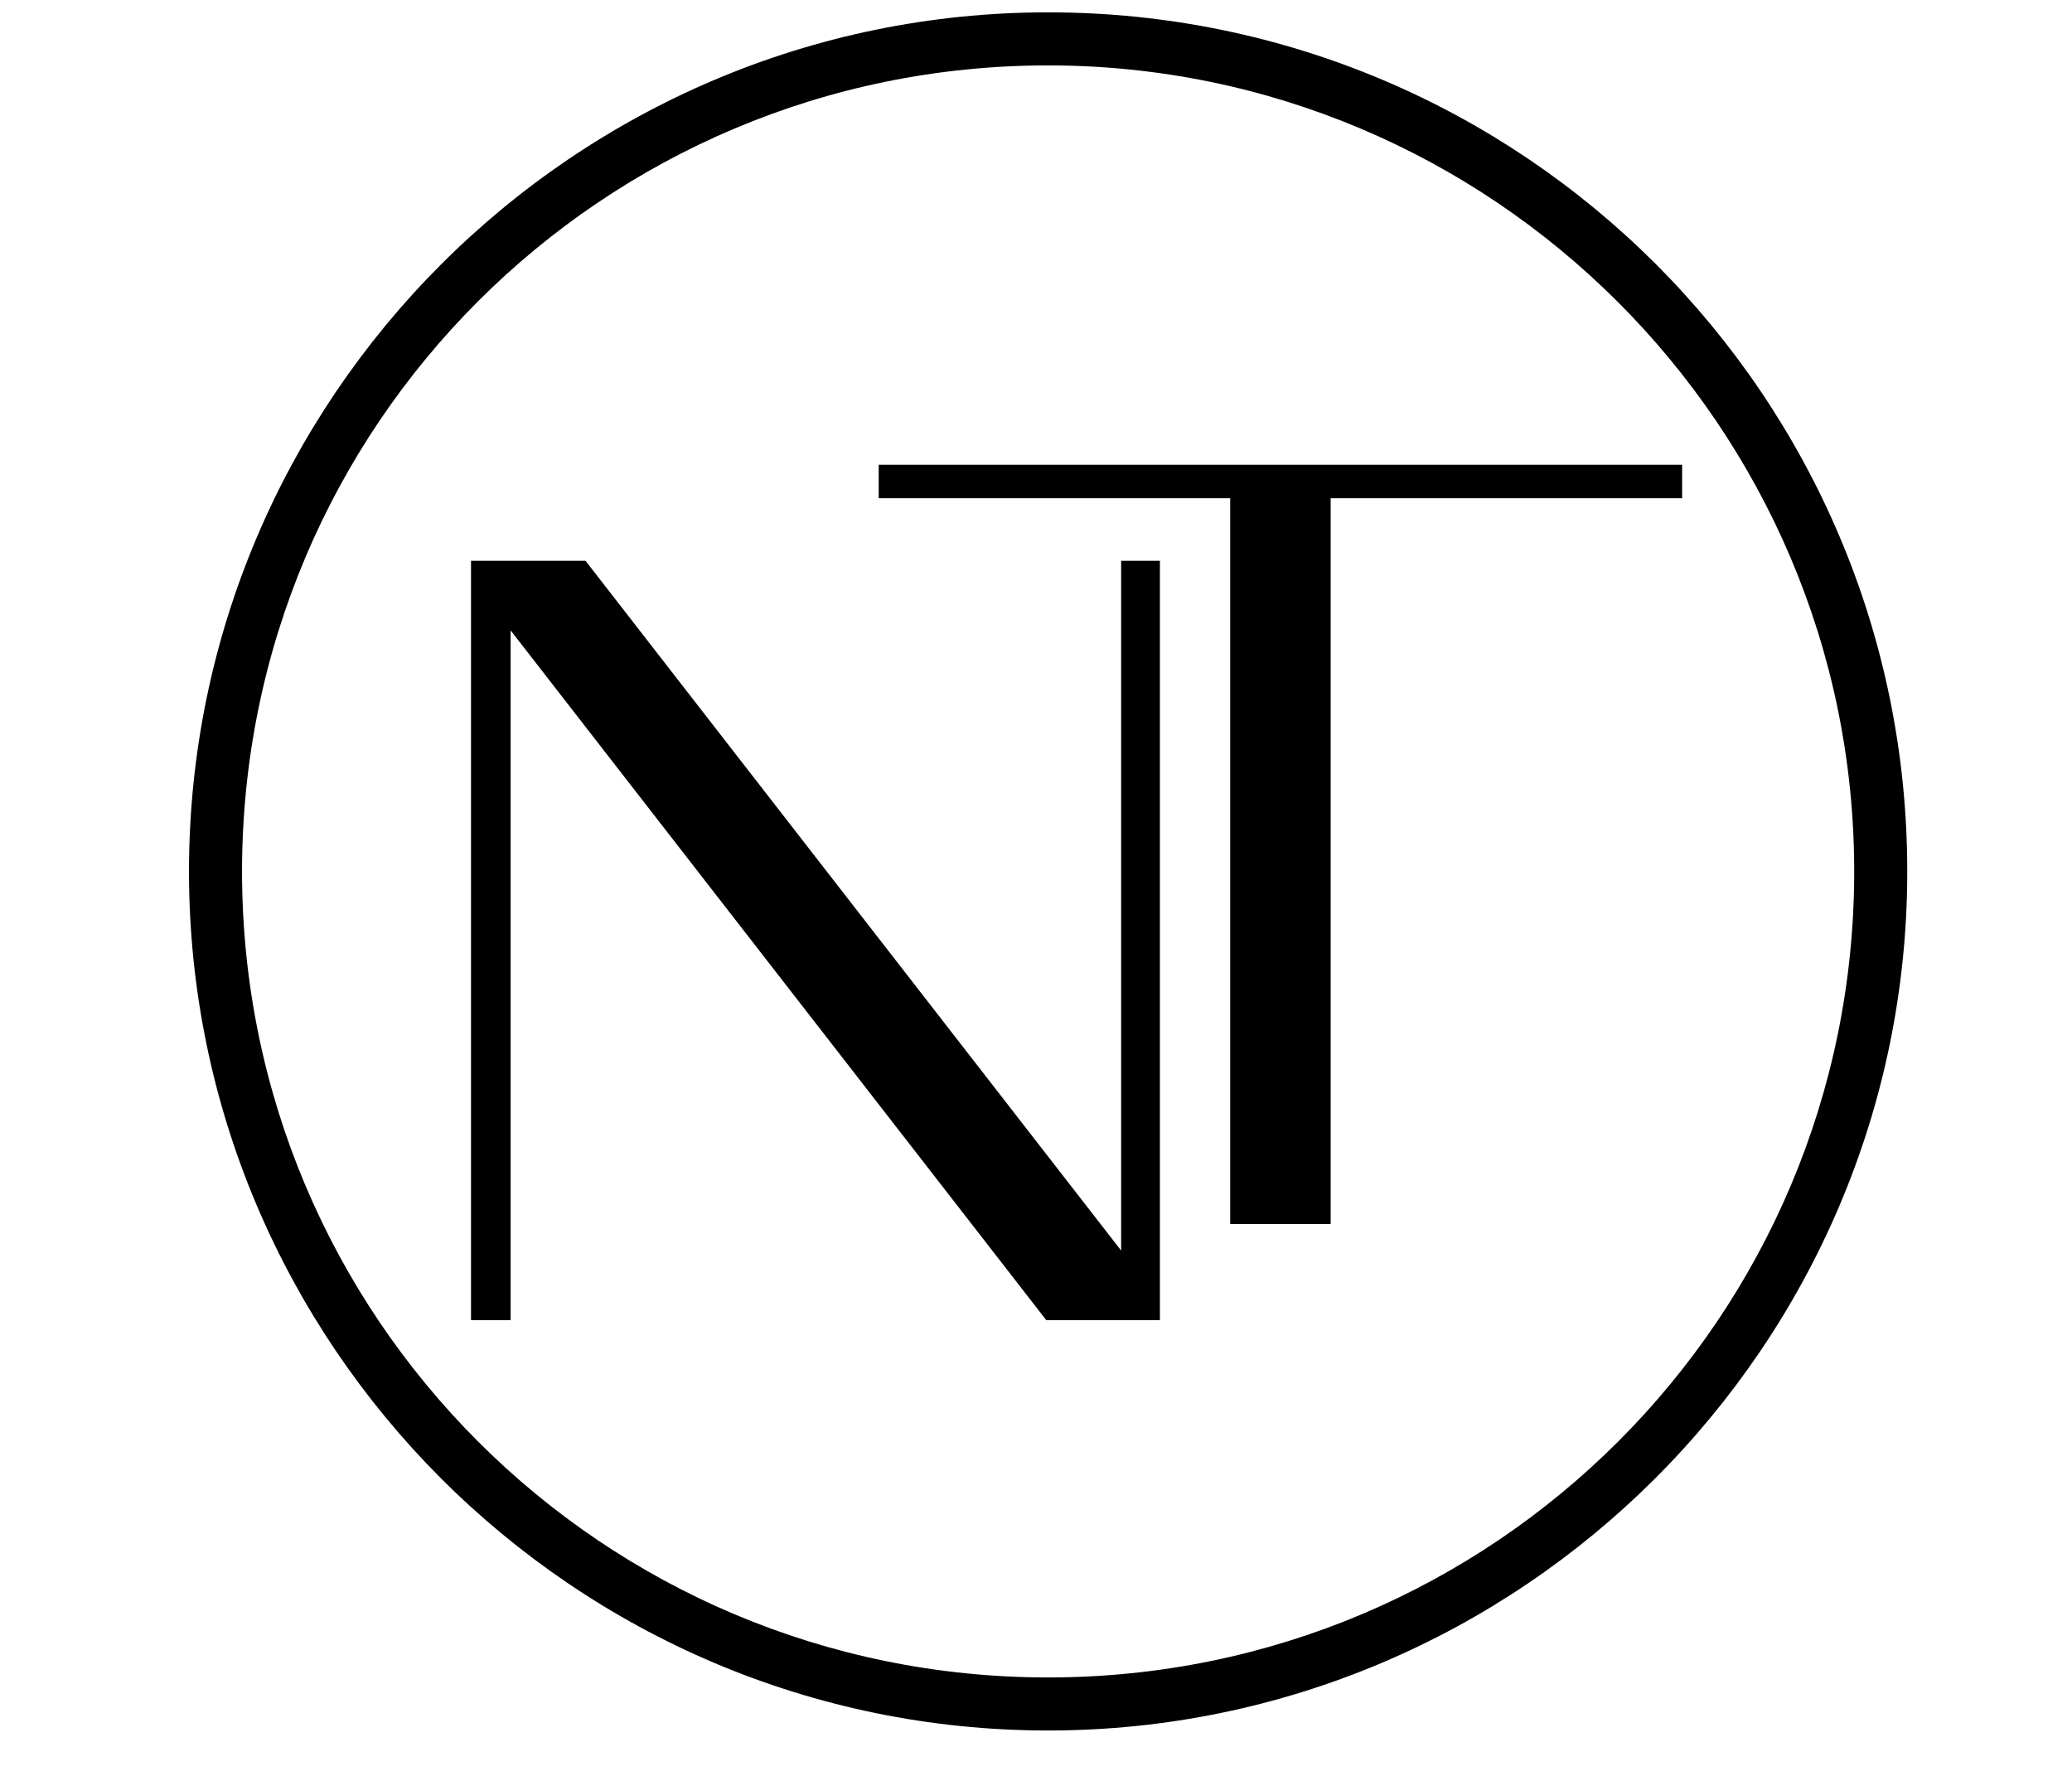 <svg xmlns="http://www.w3.org/2000/svg" xmlns:xlink="http://www.w3.org/1999/xlink" width="49" zoomAndPan="magnify" viewBox="0 0 36.75 31.5" height="42" preserveAspectRatio="xMidYMid meet" version="1.0"><defs><g/><clipPath id="e2f258d292"><path d="M 3.352 0.219 L 33.828 0.219 L 33.828 30.695 L 3.352 30.695 Z M 3.352 0.219 " clip-rule="nonzero"/></clipPath></defs><g fill="#000000" fill-opacity="1"><g transform="translate(6.479, 23.416)"><g><path d="M 14.094 -13.469 L 14.094 0 L 12.078 0 L 2.578 -12.234 L 2.578 0 L 1.875 0 L 1.875 -13.469 L 3.906 -13.469 L 13.406 -1.234 L 13.406 -13.469 Z M 14.094 -13.469 "/></g></g></g><g fill="#000000" fill-opacity="1"><g transform="translate(15.085, 21.712)"><g><path d="M 14.75 -12.875 L 8.516 -12.875 L 8.516 0 L 6.734 0 L 6.734 -12.875 L 0.5 -12.875 L 0.5 -13.469 L 14.75 -13.469 Z M 14.75 -12.875 "/></g></g></g><g clip-path="url(#e2f258d292)"><path fill="#000000" d="M 18.59 30.695 C 10.172 30.695 3.352 23.828 3.352 15.457 C 3.352 7.086 10.172 0.219 18.59 0.219 C 27.008 0.219 33.828 7.039 33.828 15.457 C 33.828 23.875 26.961 30.695 18.59 30.695 Z M 18.59 1.16 C 10.688 1.16 4.293 7.555 4.293 15.457 C 4.293 23.359 10.688 29.754 18.59 29.754 C 26.492 29.754 32.887 23.359 32.887 15.457 C 32.887 7.555 26.445 1.16 18.59 1.16 Z M 18.59 1.16 " fill-opacity="1" fill-rule="nonzero"/></g></svg>